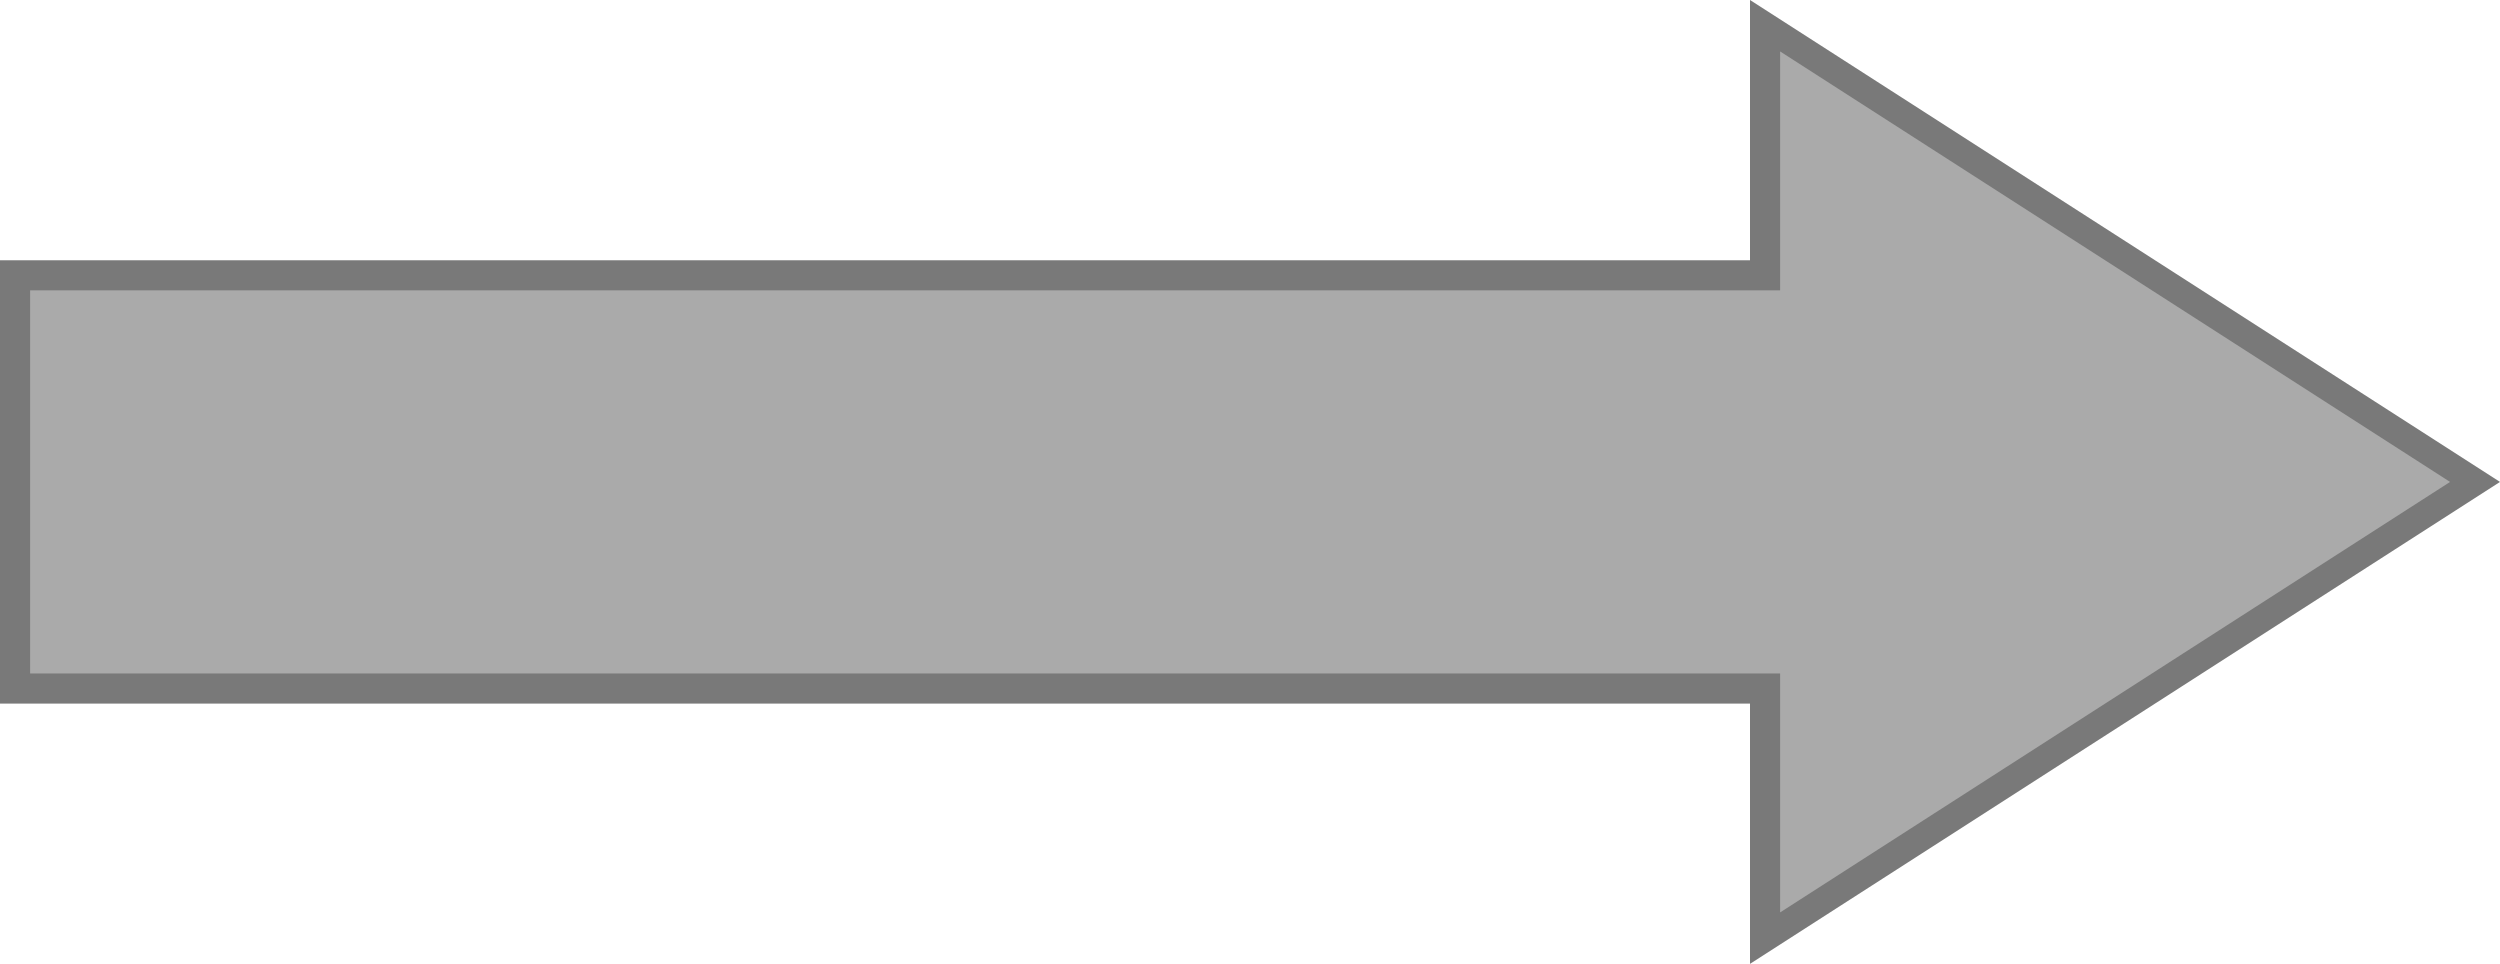 ﻿<?xml version="1.0" encoding="utf-8"?>
<svg version="1.1" xmlns:xlink="http://www.w3.org/1999/xlink" width="83px" height="32px" xmlns="http://www.w3.org/2000/svg">
  <g transform="matrix(1 0 0 1 -1683 -502 )">
    <path d="M 1741.6 533.146  L 1765.171 518  L 1741.6 502.854  L 1741.6 511.14  L 1683.5 511.14  L 1683.5 524.86  L 1741.6 524.86  L 1741.6 533.146  Z " fill-rule="nonzero" fill="#aaaaaa" stroke="none" />
    <path d="M 1741.1 534  L 1766 518  L 1741.1 502  L 1741.1 510.64  L 1683 510.64  L 1683 525.36  L 1741.1 525.36  L 1741.1 534  Z M 1764.342 518  L 1742.1 532.292  L 1742.1 524.36  L 1684 524.36  L 1684 511.64  L 1742.1 511.64  L 1742.1 503.708  L 1764.342 518  Z " fill-rule="nonzero" fill="#797979" stroke="none" />
  </g>
</svg>
